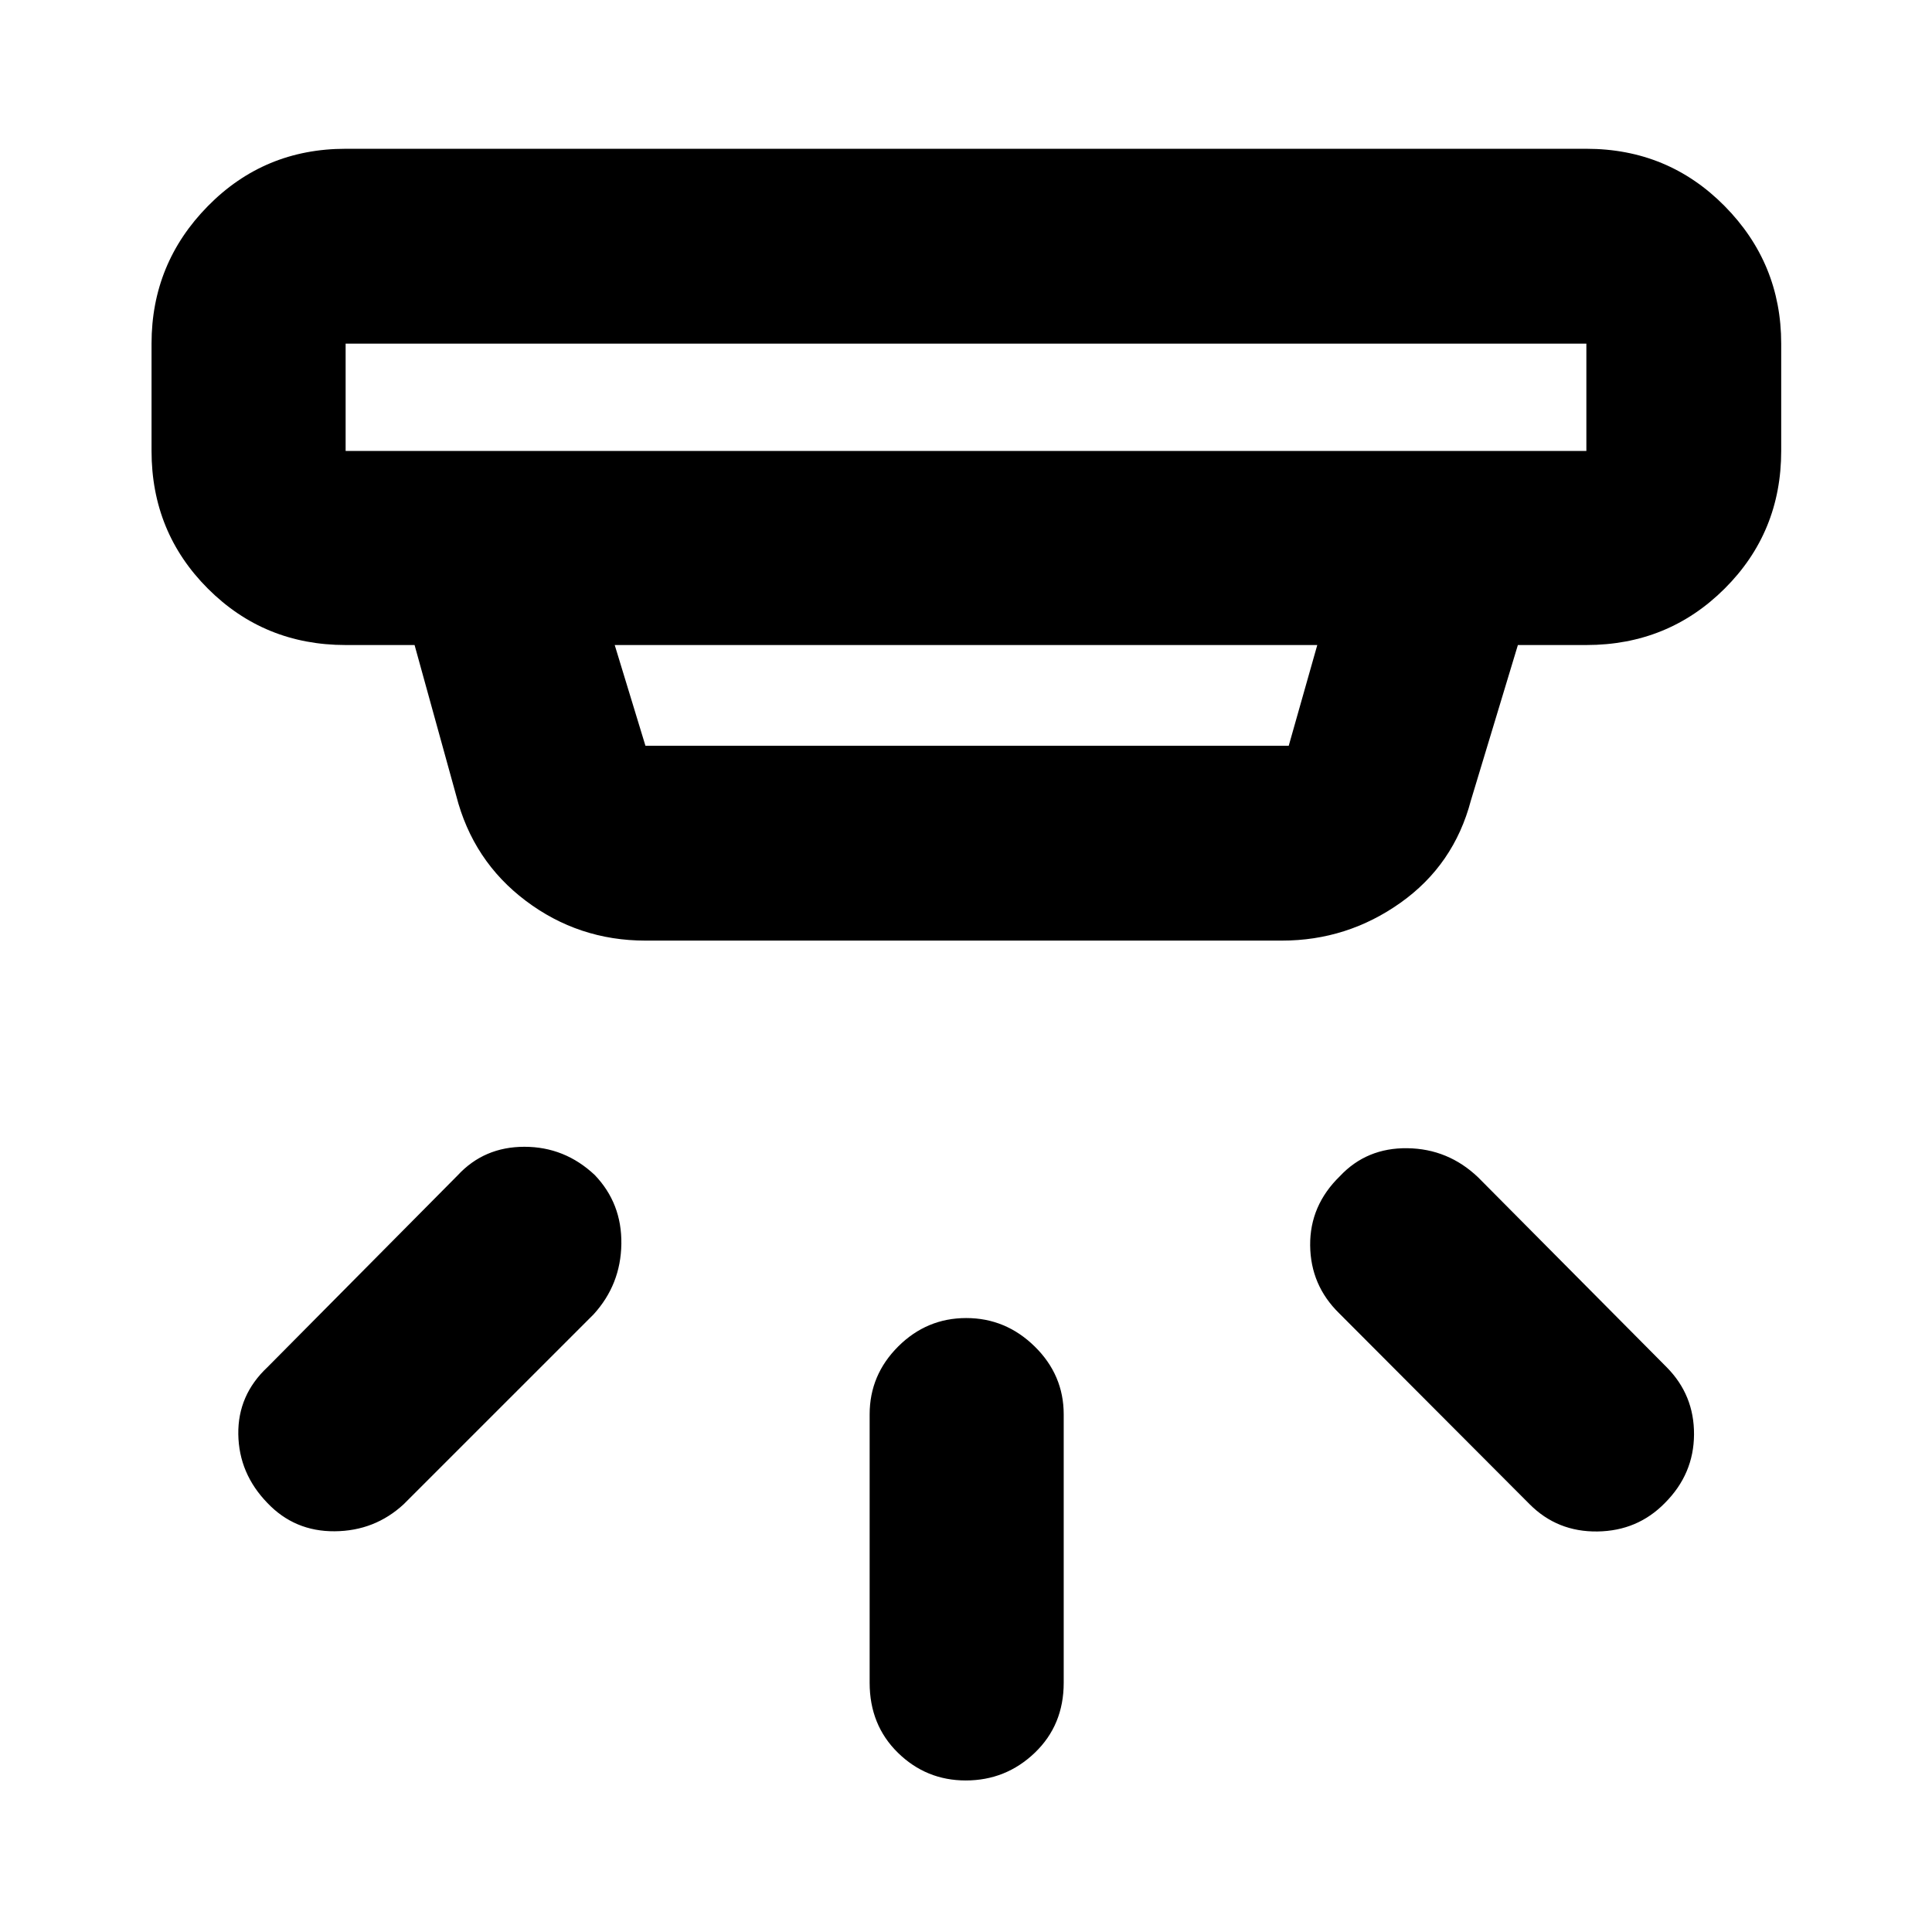 <svg xmlns="http://www.w3.org/2000/svg" height="40" viewBox="0 -960 960 960" width="40"><path d="M479.88-75.3q-19.64 0-33.7-13.76-14.06-13.76-14.06-34.79v-133.34q0-19.59 14.17-33.74 14.18-14.14 33.82-14.14 19.63 0 34.04 14.14 14.4 14.15 14.4 33.74v133.34q0 21.03-14.37 34.79-14.37 13.76-34.3 13.76ZM827.3-213.2q-13.57 13.9-33.53 14.18-19.96.28-33.73-13.56l-94.66-94.9q-14.18-13.89-14.37-33.71-.18-19.82 14.77-34.37 13.3-14.18 33.56-13.9 20.26.29 35.12 14.46l93.67 94.33q13.74 13.84 13.62 33.48-.11 19.63-14.45 33.99Zm-694.46-.01q-14.14-14.61-14.43-34.11-.28-19.51 14.5-33.35L227.43-376q13.14-14.17 33.15-14.17 20.01 0 34.91 13.99 13.54 14.09 13.26 34.27-.29 20.18-13.79 35l-94.34 94.33q-14.4 13.32-34.33 13.46-19.93.15-33.45-14.09Zm38.9-576.05v53.33h616.52v-53.33H171.74Zm133.71 149.77 15.27 50.06h319.64l14.19-50.06h-349.1Zm15.27 146.87q-33.22 0-59.48-19.79-26.26-19.79-34.56-52.27L206-639.49h-34.26q-40.42 0-68.43-28.01-28.01-28.01-28.01-68.43v-53.33q0-39.91 28.01-68.36 28.01-28.45 68.43-28.45h616.52q40.57 0 68.69 28.45 28.12 28.45 28.12 68.36v53.33q0 40.42-28.12 68.43-28.12 28.01-68.69 28.01h-34.03l-23.36 77.26q-8.43 31.97-34.94 50.79-26.51 18.82-58.96 18.82H320.72ZM171.74-789.26v53.33-53.33Z"/></svg>